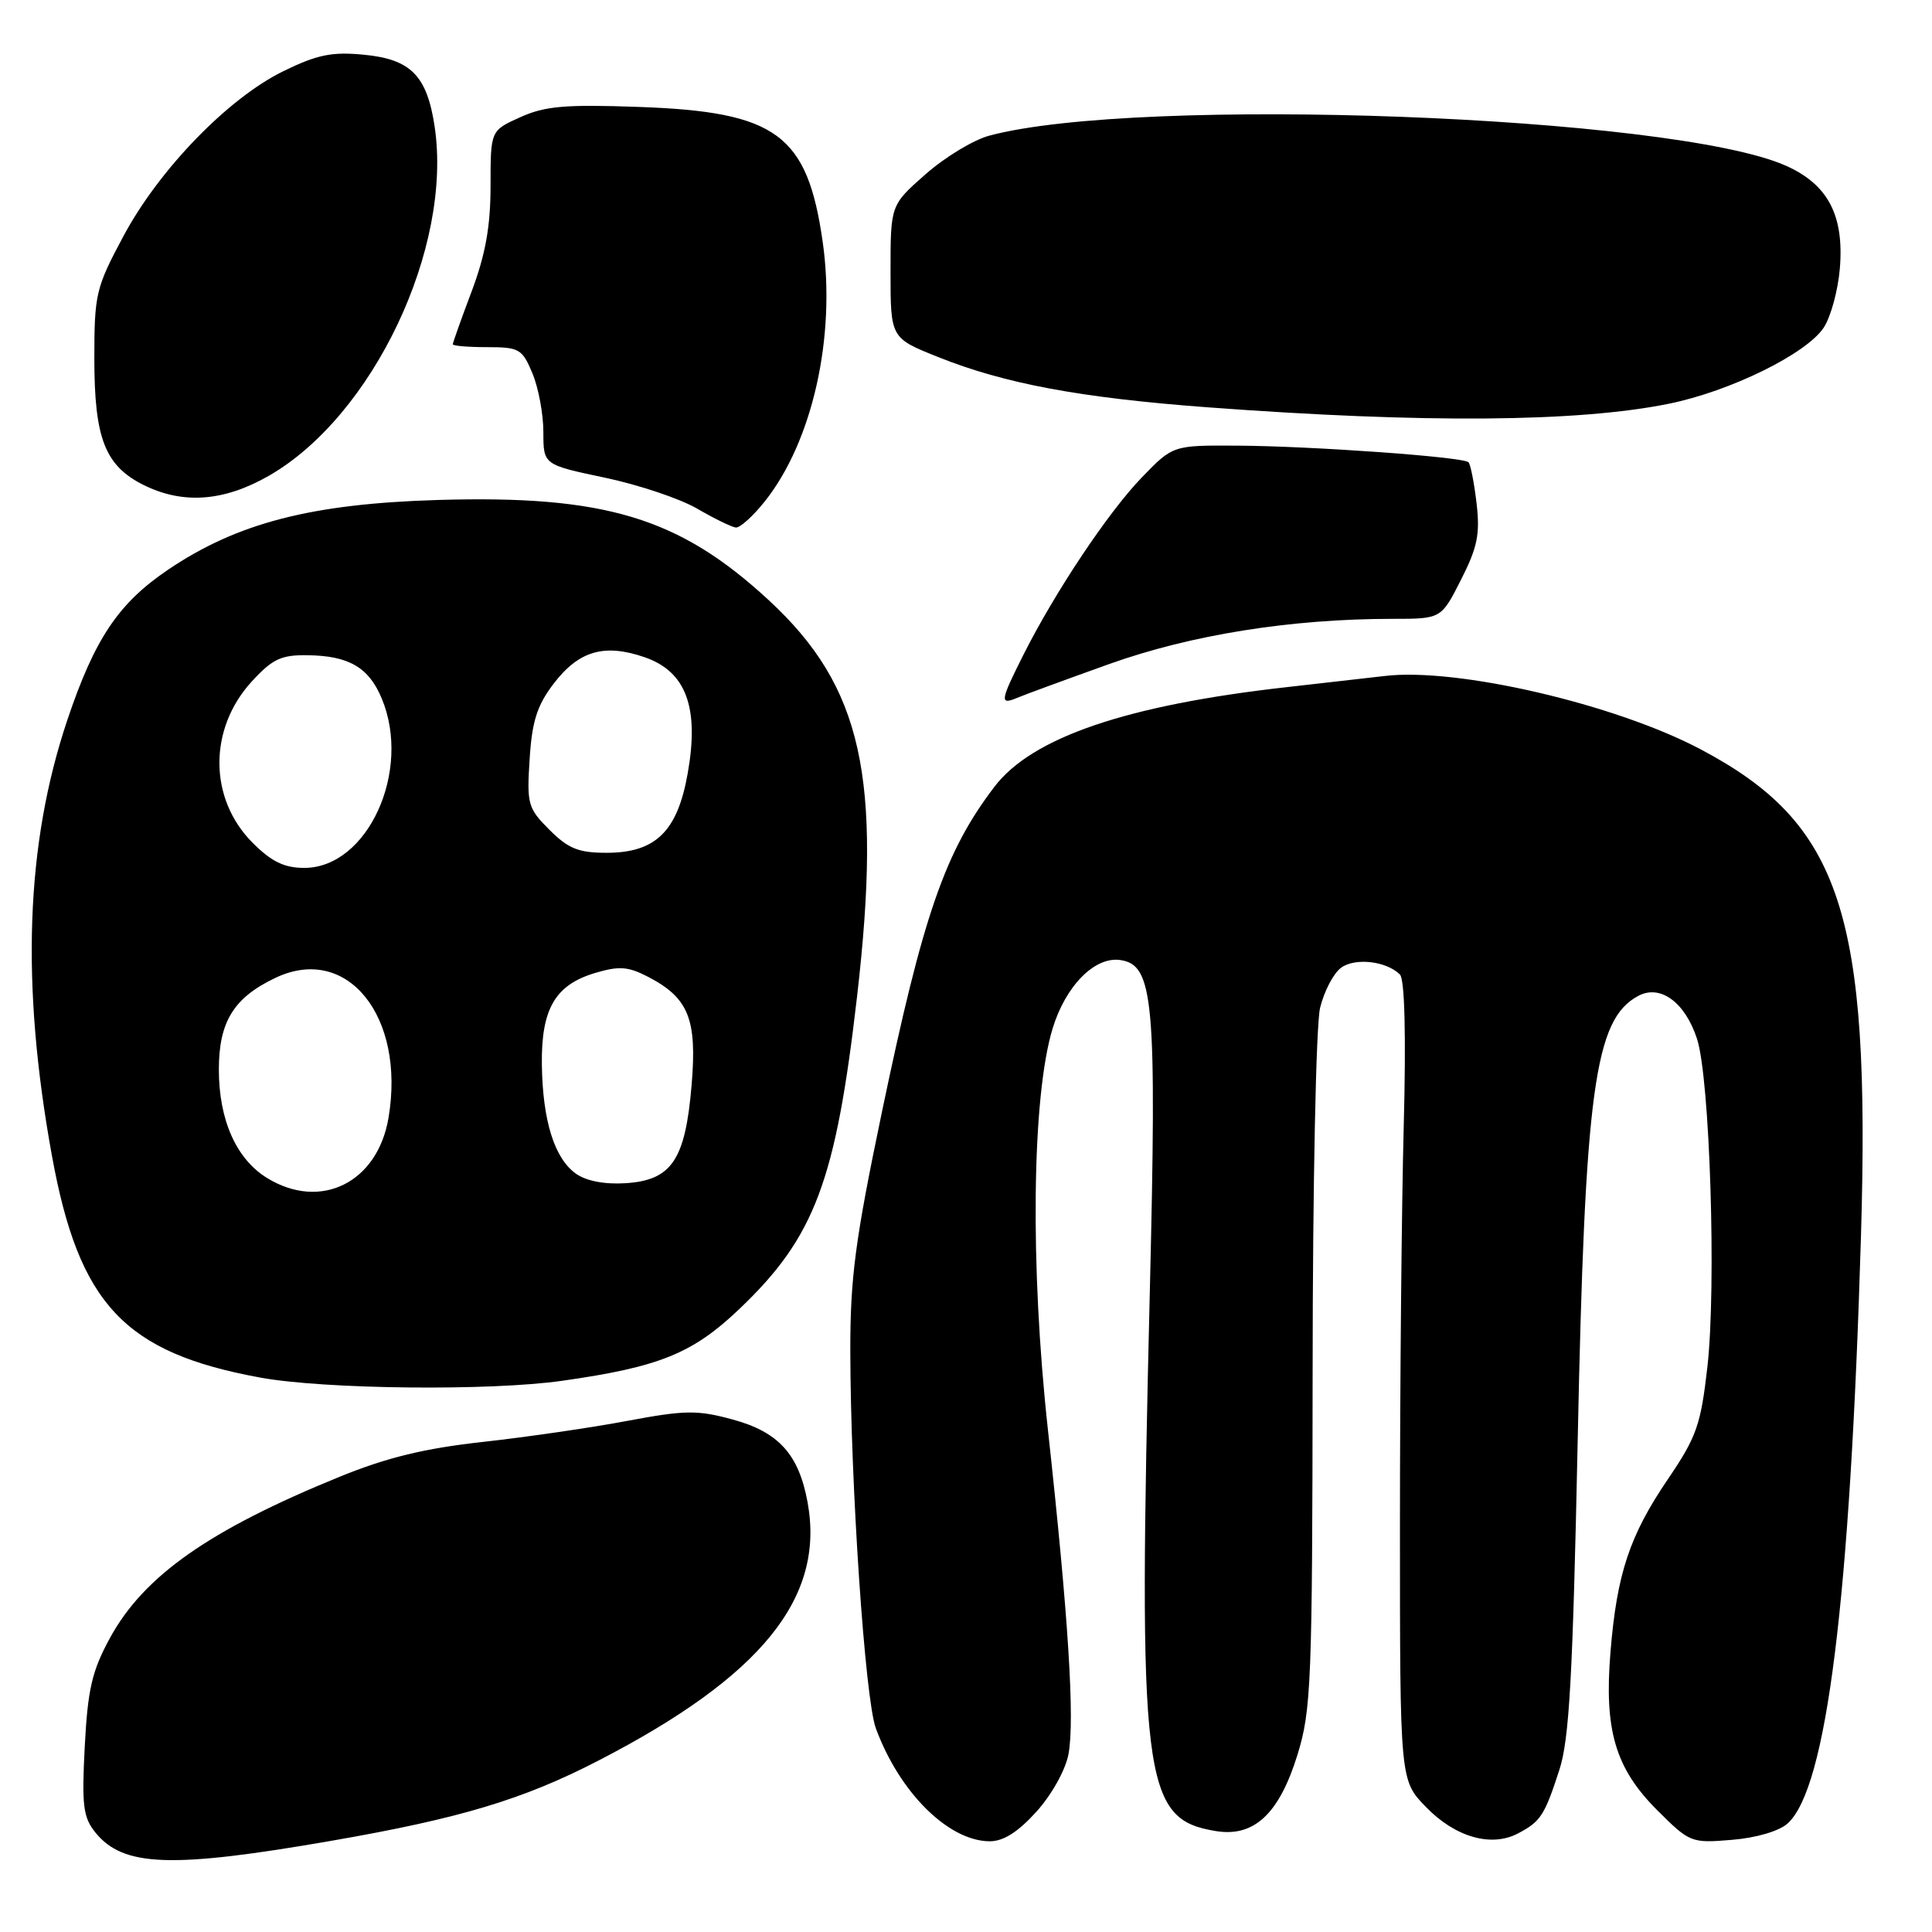 <?xml version="1.0" encoding="UTF-8" standalone="no"?>
<!DOCTYPE svg PUBLIC "-//W3C//DTD SVG 1.1//EN" "http://www.w3.org/Graphics/SVG/1.1/DTD/svg11.dtd" >
<svg xmlns="http://www.w3.org/2000/svg" xmlns:xlink="http://www.w3.org/1999/xlink" version="1.1" viewBox="0 0 256 256">
 <g >
 <path fill="currentColor"
d=" M 44.00 243.90 C 60.97 240.95 69.33 238.44 79.27 233.30 C 100.90 222.14 109.33 211.73 107.01 199.07 C 105.85 192.70 103.16 189.73 97.04 188.08 C 92.41 186.82 90.77 186.84 83.14 188.27 C 78.39 189.17 69.78 190.42 64.00 191.06 C 56.24 191.92 51.28 193.12 45.00 195.68 C 27.71 202.73 19.06 208.81 14.57 217.04 C 12.18 221.43 11.63 223.83 11.23 231.41 C 10.82 239.28 11.02 240.81 12.65 242.83 C 16.35 247.38 22.71 247.60 44.00 243.90 Z  M 137.33 240.06 C 139.36 237.81 141.18 234.54 141.58 232.44 C 142.43 227.87 141.57 214.23 138.86 189.50 C 136.47 167.72 136.73 145.35 139.47 136.30 C 141.19 130.64 145.05 126.72 148.44 127.21 C 152.87 127.84 153.29 132.54 152.36 171.00 C 150.78 236.27 151.37 241.05 161.13 242.63 C 166.18 243.45 169.50 240.34 171.92 232.52 C 173.75 226.59 173.89 223.03 173.93 181.82 C 173.94 156.87 174.38 135.76 174.92 133.53 C 175.46 131.34 176.70 128.96 177.70 128.23 C 179.56 126.87 183.70 127.34 185.50 129.13 C 186.13 129.76 186.32 137.17 186.00 149.31 C 185.72 159.87 185.50 183.66 185.50 202.19 C 185.50 235.89 185.50 235.89 188.94 239.43 C 192.81 243.43 197.60 244.81 201.14 242.94 C 204.15 241.36 204.66 240.57 206.63 234.50 C 207.94 230.45 208.40 222.19 209.05 191.00 C 210.01 144.39 211.27 135.06 217.08 131.96 C 219.99 130.40 223.27 132.79 224.86 137.64 C 226.57 142.85 227.44 170.45 226.24 181.11 C 225.36 188.82 224.82 190.38 220.99 196.02 C 215.93 203.47 214.25 208.52 213.40 218.86 C 212.54 229.25 214.03 234.30 219.59 239.86 C 223.90 244.16 224.09 244.24 229.48 243.79 C 232.71 243.53 235.75 242.63 236.87 241.62 C 242.05 236.93 245.15 212.05 246.59 163.75 C 247.86 120.97 243.96 109.13 225.33 99.28 C 214.00 93.29 193.07 88.43 183.50 89.57 C 181.85 89.76 176.00 90.43 170.50 91.05 C 149.30 93.43 136.74 97.71 131.76 104.26 C 125.21 112.86 122.31 121.23 116.88 147.25 C 113.31 164.34 112.66 169.29 112.67 179.00 C 112.70 196.74 114.62 225.10 116.05 229.00 C 119.18 237.51 125.67 243.95 131.13 243.98 C 132.94 243.99 134.88 242.77 137.33 240.06 Z  M 74.50 182.96 C 87.40 181.13 91.79 179.34 97.99 173.43 C 107.97 163.91 110.74 156.53 113.57 132.00 C 116.91 102.98 114.24 90.99 101.90 79.56 C 90.02 68.57 80.19 65.59 58.00 66.25 C 41.27 66.75 31.43 69.29 22.24 75.51 C 15.69 79.94 12.54 84.65 8.93 95.38 C 3.40 111.83 2.74 130.33 6.87 153.08 C 10.45 172.82 16.47 179.24 34.50 182.54 C 43.00 184.09 64.92 184.33 74.50 182.96 Z  M 147.00 87.98 C 157.84 84.11 171.05 82.00 184.52 82.00 C 190.97 82.00 190.97 82.00 193.60 76.80 C 195.78 72.51 196.13 70.75 195.65 66.67 C 195.33 63.95 194.85 61.51 194.58 61.25 C 193.88 60.54 173.88 59.11 163.96 59.05 C 155.42 59.00 155.42 59.00 151.31 63.25 C 146.87 67.84 139.85 78.35 135.63 86.72 C 132.53 92.88 132.44 93.45 134.75 92.48 C 135.71 92.07 141.22 90.05 147.00 87.98 Z  M 101.32 66.46 C 107.67 58.51 110.78 44.60 109.02 32.11 C 106.99 17.81 102.94 14.82 84.69 14.17 C 74.89 13.82 72.21 14.05 68.94 15.53 C 65.00 17.30 65.00 17.30 65.00 24.63 C 65.00 30.00 64.33 33.72 62.50 38.60 C 61.12 42.25 60.00 45.41 60.00 45.62 C 60.00 45.83 62.05 46.00 64.55 46.00 C 68.80 46.00 69.20 46.23 70.55 49.47 C 71.35 51.38 72.00 54.88 72.00 57.26 C 72.00 61.58 72.00 61.58 80.13 63.29 C 84.60 64.23 90.12 66.08 92.38 67.40 C 94.65 68.72 96.95 69.84 97.50 69.90 C 98.05 69.95 99.77 68.41 101.32 66.46 Z  M 35.63 63.04 C 49.42 55.13 60.00 32.83 57.59 16.76 C 56.58 10.02 54.43 7.84 48.20 7.25 C 43.98 6.84 42.03 7.24 37.55 9.43 C 30.23 13.01 21.08 22.45 16.35 31.30 C 12.70 38.12 12.50 38.97 12.50 47.50 C 12.50 58.08 13.91 61.70 19.00 64.25 C 24.23 66.86 29.66 66.46 35.63 63.04 Z  M 221.12 53.50 C 229.26 51.85 239.38 46.88 241.66 43.40 C 242.59 41.98 243.55 38.46 243.79 35.57 C 244.37 28.52 242.21 24.42 236.60 21.94 C 221.61 15.31 150.85 12.66 131.07 17.98 C 128.98 18.54 125.19 20.84 122.64 23.09 C 118.00 27.17 118.00 27.17 118.00 35.98 C 118.00 44.79 118.00 44.79 124.31 47.31 C 133.13 50.84 143.13 52.71 160.00 53.97 C 188.64 56.10 209.04 55.95 221.12 53.50 Z  M 35.42 156.11 C 31.32 153.61 29.00 148.42 29.00 141.73 C 29.00 135.38 30.97 132.19 36.52 129.56 C 46.00 125.06 53.75 134.67 51.48 148.12 C 50.03 156.70 42.51 160.44 35.42 156.11 Z  M 76.33 155.53 C 73.47 153.51 71.91 148.53 71.80 141.11 C 71.70 133.71 73.54 130.52 78.83 128.93 C 82.02 127.98 83.21 128.06 85.83 129.41 C 91.25 132.22 92.38 135.00 91.64 143.79 C 90.81 153.70 89.00 156.39 82.90 156.78 C 80.14 156.96 77.69 156.49 76.33 155.53 Z  M 33.48 111.68 C 27.65 105.85 27.60 96.59 33.36 90.30 C 36.11 87.31 37.25 86.77 40.75 86.82 C 46.22 86.89 48.87 88.43 50.58 92.55 C 54.59 102.14 48.72 115.00 40.32 115.00 C 37.67 115.00 35.98 114.18 33.48 111.68 Z  M 72.81 109.96 C 69.95 107.10 69.79 106.56 70.18 100.58 C 70.49 95.59 71.17 93.47 73.33 90.63 C 76.69 86.22 80.07 85.24 85.43 87.09 C 90.92 88.99 92.68 93.75 91.12 102.50 C 89.76 110.18 86.87 113.00 80.37 113.00 C 76.66 113.00 75.30 112.45 72.81 109.96 Z "/>
</g>
</svg>
